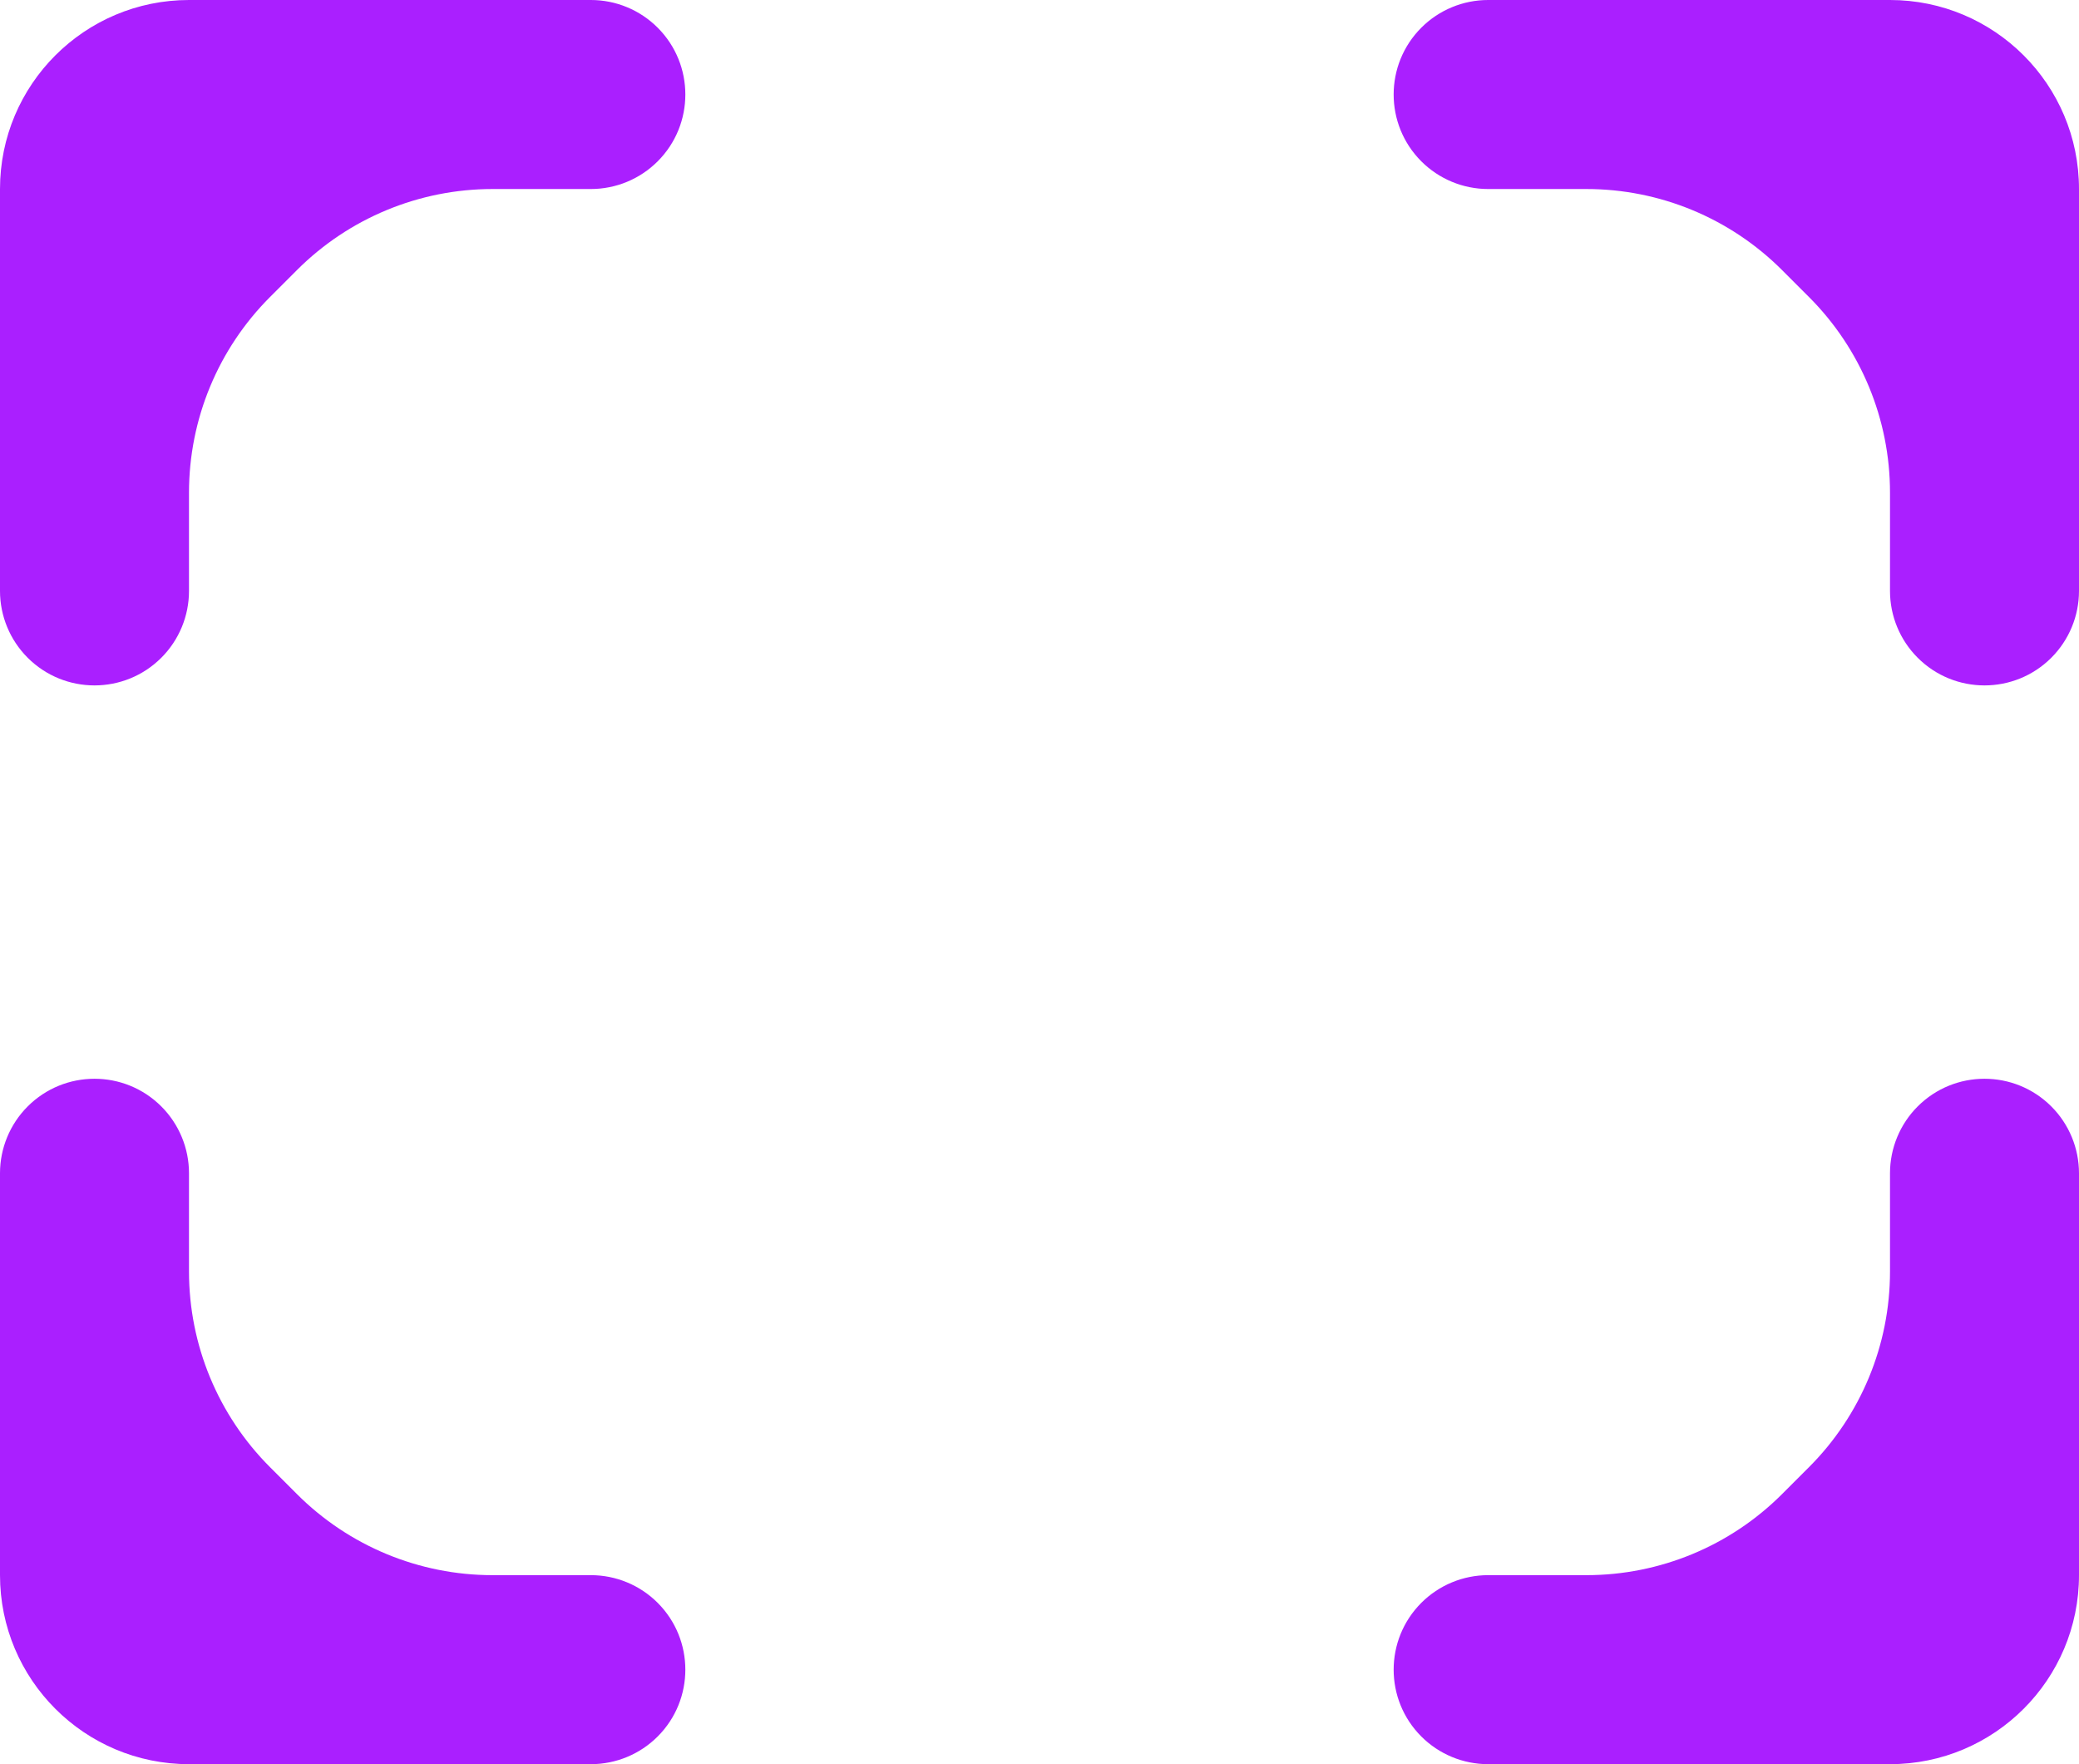 <svg width="33" height="28" viewBox="0 0 33 28" fill="none" xmlns="http://www.w3.org/2000/svg">
<path d="M33 3V9.379C33 9.777 32.842 10.158 32.561 10.439C31.975 11.025 31.025 11.025 30.439 10.439C30.158 10.158 30 9.777 30 9.379V7.818C30 6.654 29.538 5.538 28.714 4.714L28.5 4.5L28.286 4.286C27.462 3.462 26.346 3 25.182 3H23.621C23.224 3 22.842 2.842 22.561 2.561C21.975 1.975 21.975 1.025 22.561 0.439C22.842 0.158 23.224 0 23.621 0H30C31.657 0 33 1.343 33 3Z" fill="#AA1FFF"/>
<path d="M0 3V9.379C0 9.777 0.158 10.158 0.439 10.439C1.025 11.025 1.975 11.025 2.561 10.439C2.842 10.158 3 9.777 3 9.379V7.818C3 6.654 3.462 5.538 4.286 4.714L4.5 4.5L4.714 4.286C5.538 3.462 6.654 3 7.818 3H9.379C9.777 3 10.158 2.842 10.439 2.561C11.025 1.975 11.025 1.025 10.439 0.439C10.158 0.158 9.777 0 9.379 0H3C1.343 0 0 1.343 0 3Z" fill="#AA1FFF"/>
<path d="M0 25V18.621C0 18.224 0.158 17.842 0.439 17.561C1.025 16.975 1.975 16.975 2.561 17.561C2.842 17.842 3 18.224 3 18.621V20.182C3 21.346 3.462 22.462 4.286 23.286L4.5 23.5L4.714 23.714C5.538 24.538 6.654 25 7.818 25H9.379C9.777 25 10.158 25.158 10.439 25.439C11.025 26.025 11.025 26.975 10.439 27.561C10.158 27.842 9.777 28 9.379 28H3C1.343 28 0 26.657 0 25Z" fill="#AA1FFF"/>
<path d="M33 25V18.621C33 18.224 32.842 17.842 32.561 17.561C31.975 16.975 31.025 16.975 30.439 17.561C30.158 17.842 30 18.224 30 18.621V20.182C30 21.346 29.538 22.462 28.714 23.286L28.5 23.5L28.286 23.714C27.462 24.538 26.346 25 25.182 25H23.621C23.224 25 22.842 25.158 22.561 25.439C21.975 26.025 21.975 26.975 22.561 27.561C22.842 27.842 23.224 28 23.621 28H30C31.657 28 33 26.657 33 25Z" fill="#AA1FFF"/>
</svg>
